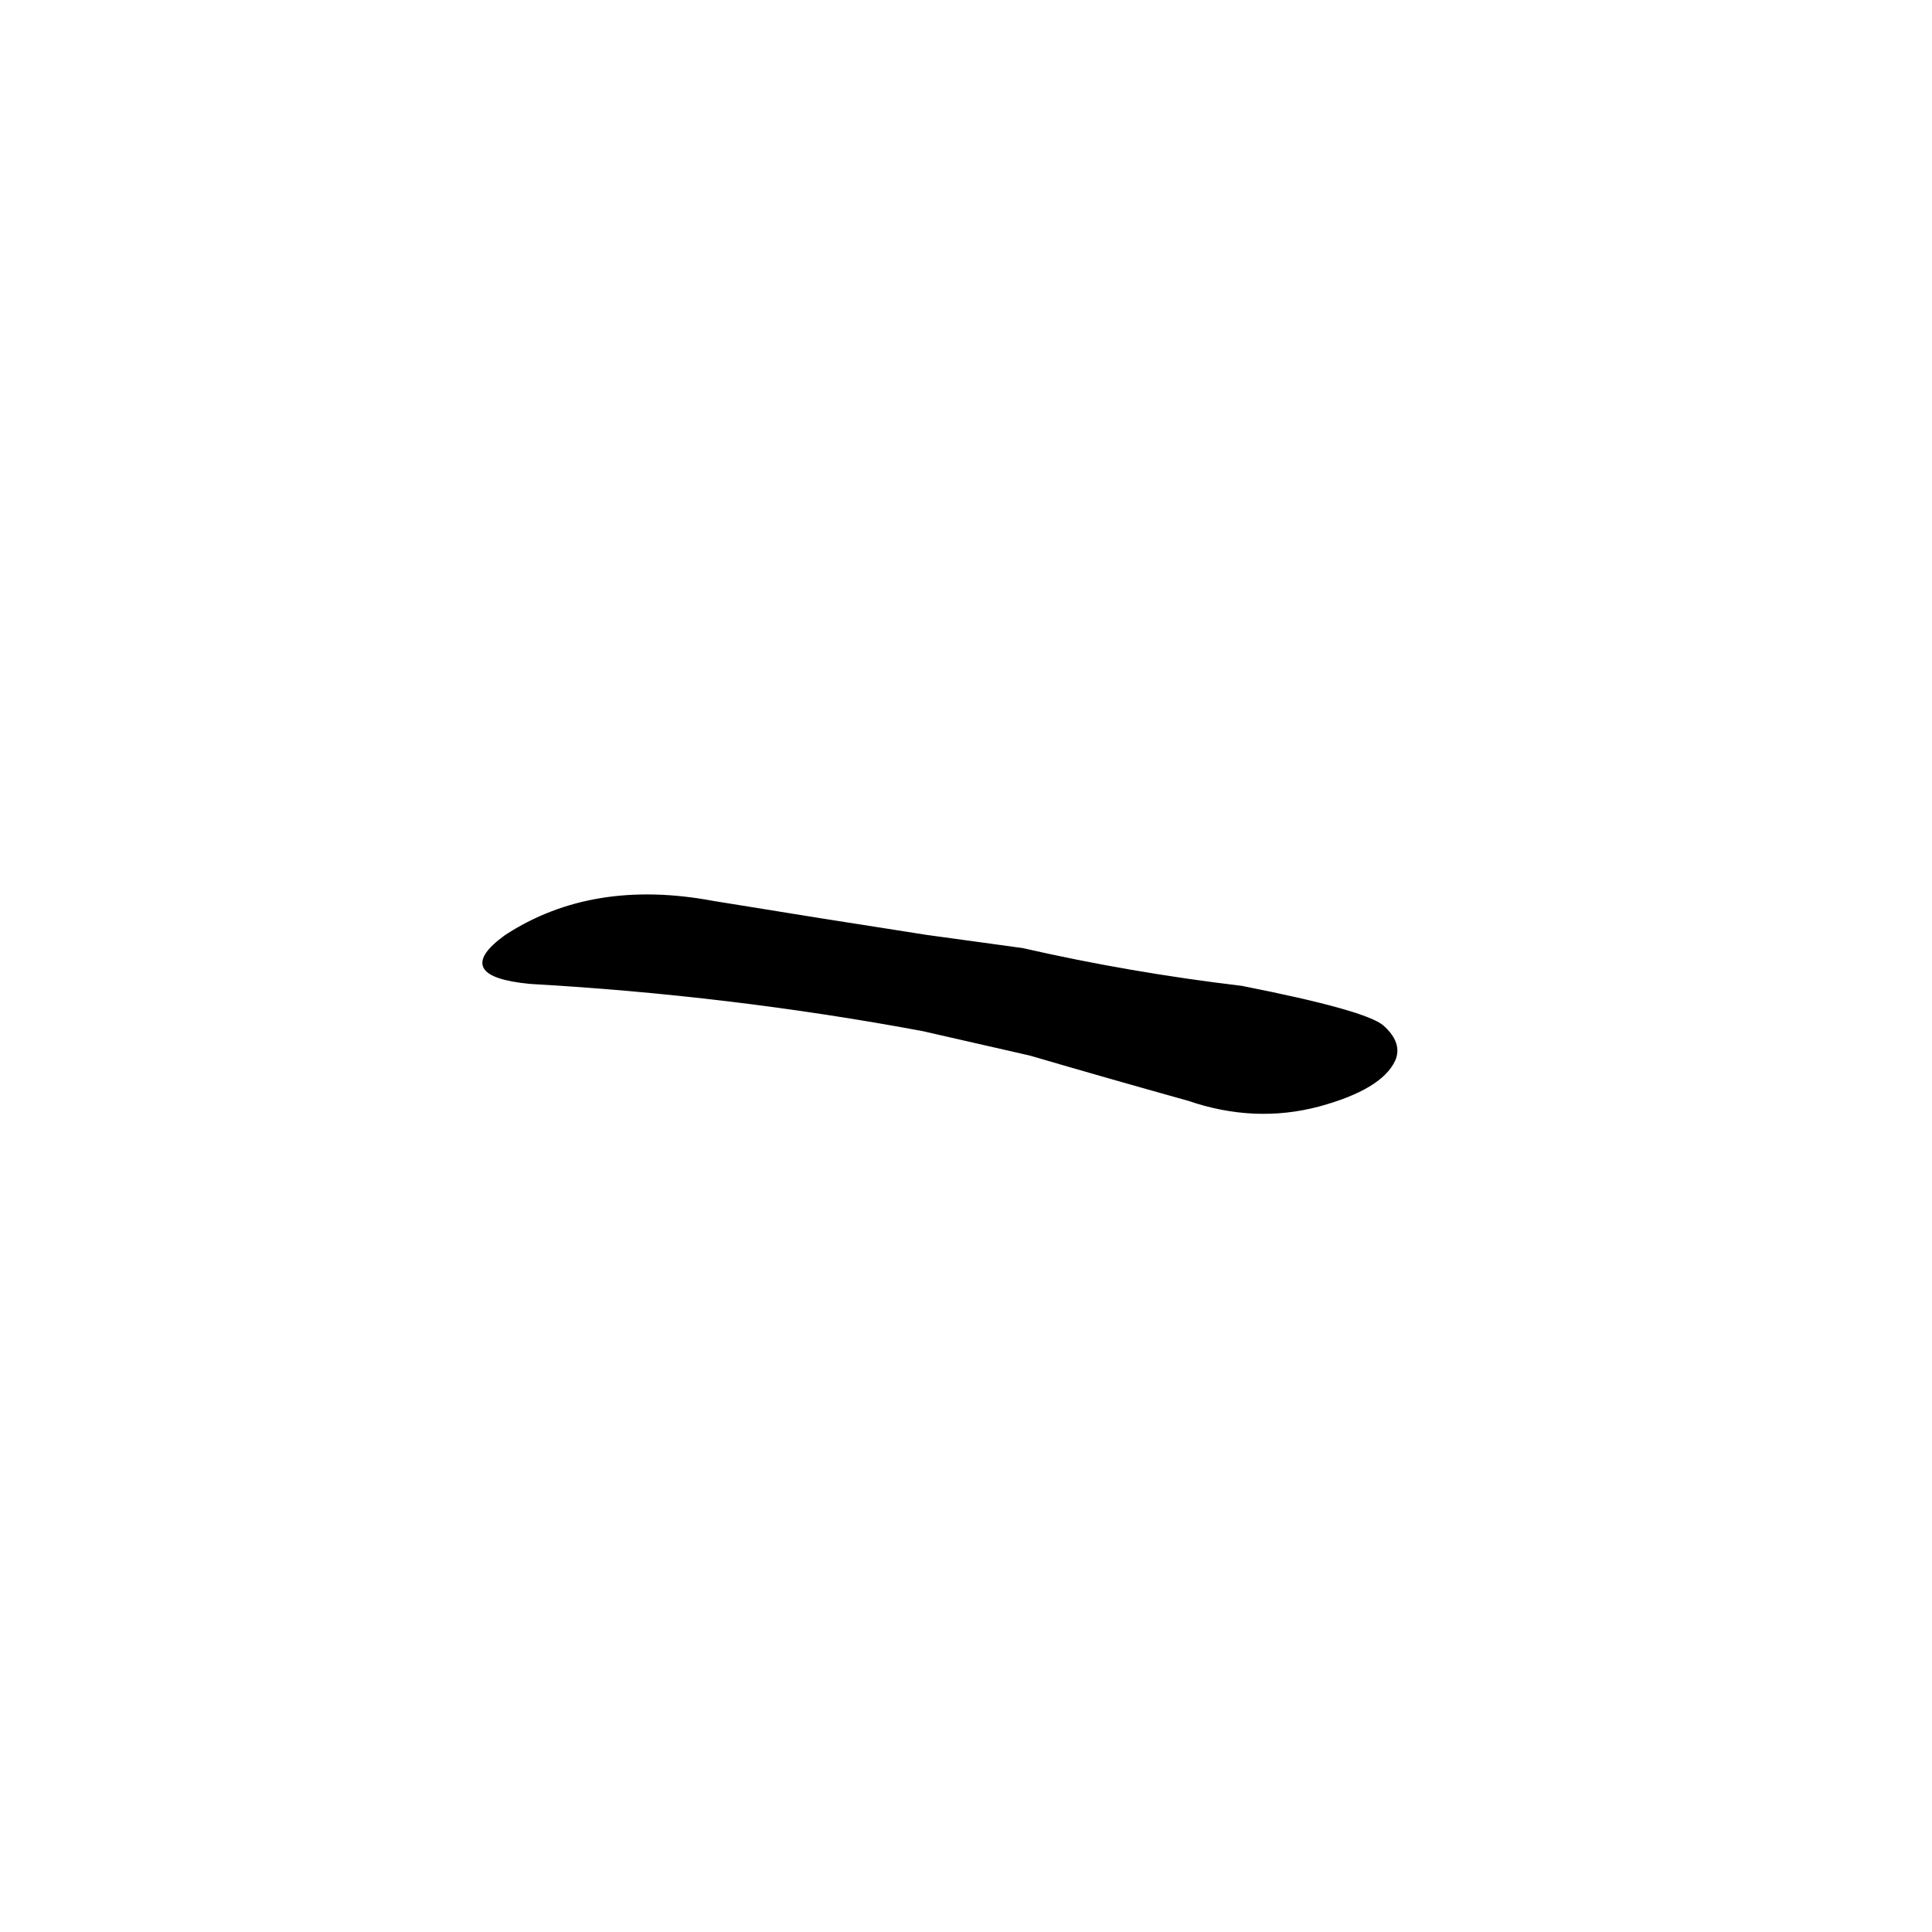 <?xml version="1.0" ?>
<svg baseProfile="full" height="1024" version="1.1" viewBox="0 0 1024 1024" width="1024" xmlns="http://www.w3.org/2000/svg" xmlns:ev="http://www.w3.org/2001/xml-events" xmlns:xlink="http://www.w3.org/1999/xlink">
	<defs/>
	<path d="M 489.0,546.0 Q 387.0,527.0 281.0,521.0 Q 239.0,517.0 268.0,496.0 Q 314.0,466.0 378.0,478.0 Q 433.0,487.0 491.0,496.0 L 542.0,503.0 Q 599.0,516.0 658.0,523.0 Q 724.0,536.0 733.0,544.0 Q 743.0,553.0 739.0,562.0 Q 732.0,577.0 699.0,586.0 Q 665.0,595.0 630.0,583.0 Q 587.0,571.0 546.0,559.0 L 489.0,546.0" fill="black" stroke="#000000"/>
</svg>
